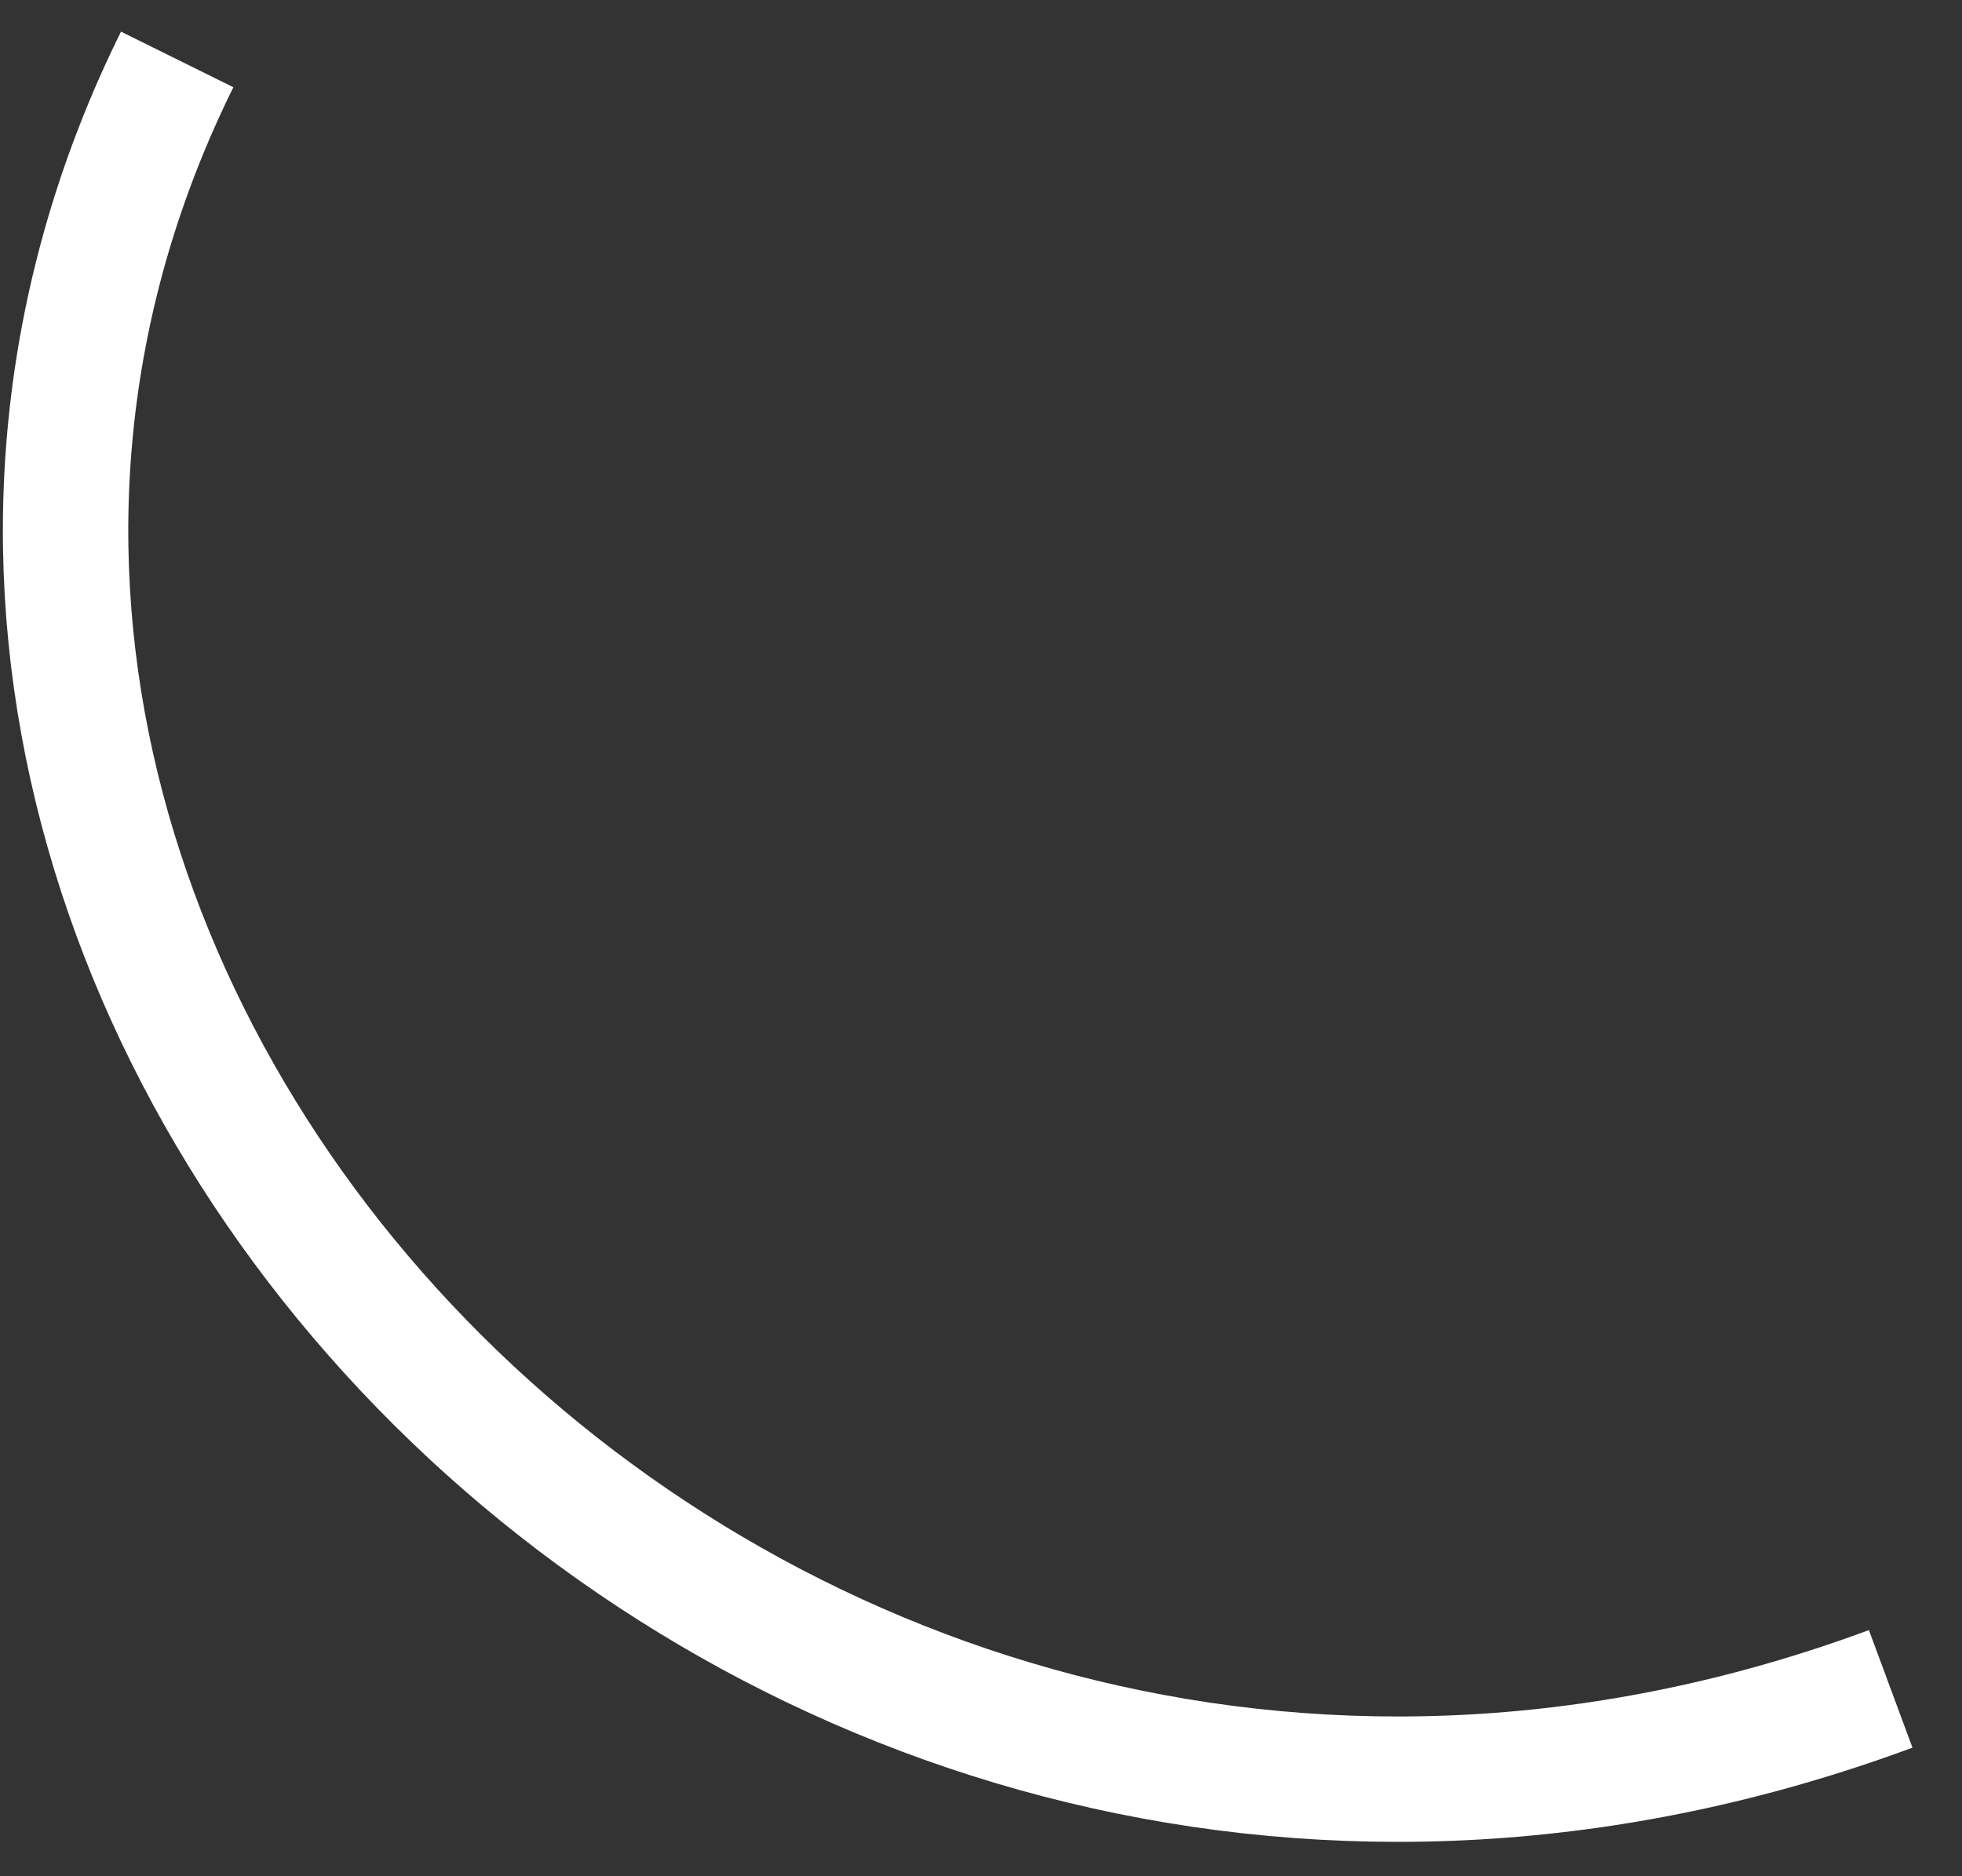 <svg width="23" height="22" viewBox="0 0 23 22" fill="none" xmlns="http://www.w3.org/2000/svg">
<rect x="0" y="0" width="23" height="22" fill="#333333" stroke="none"/>
<path d="M2.077 0.697C-3.33 11.621 8.936 24.702 22.164 19.803" stroke="white" stroke-width="1.47"/>
</svg>

